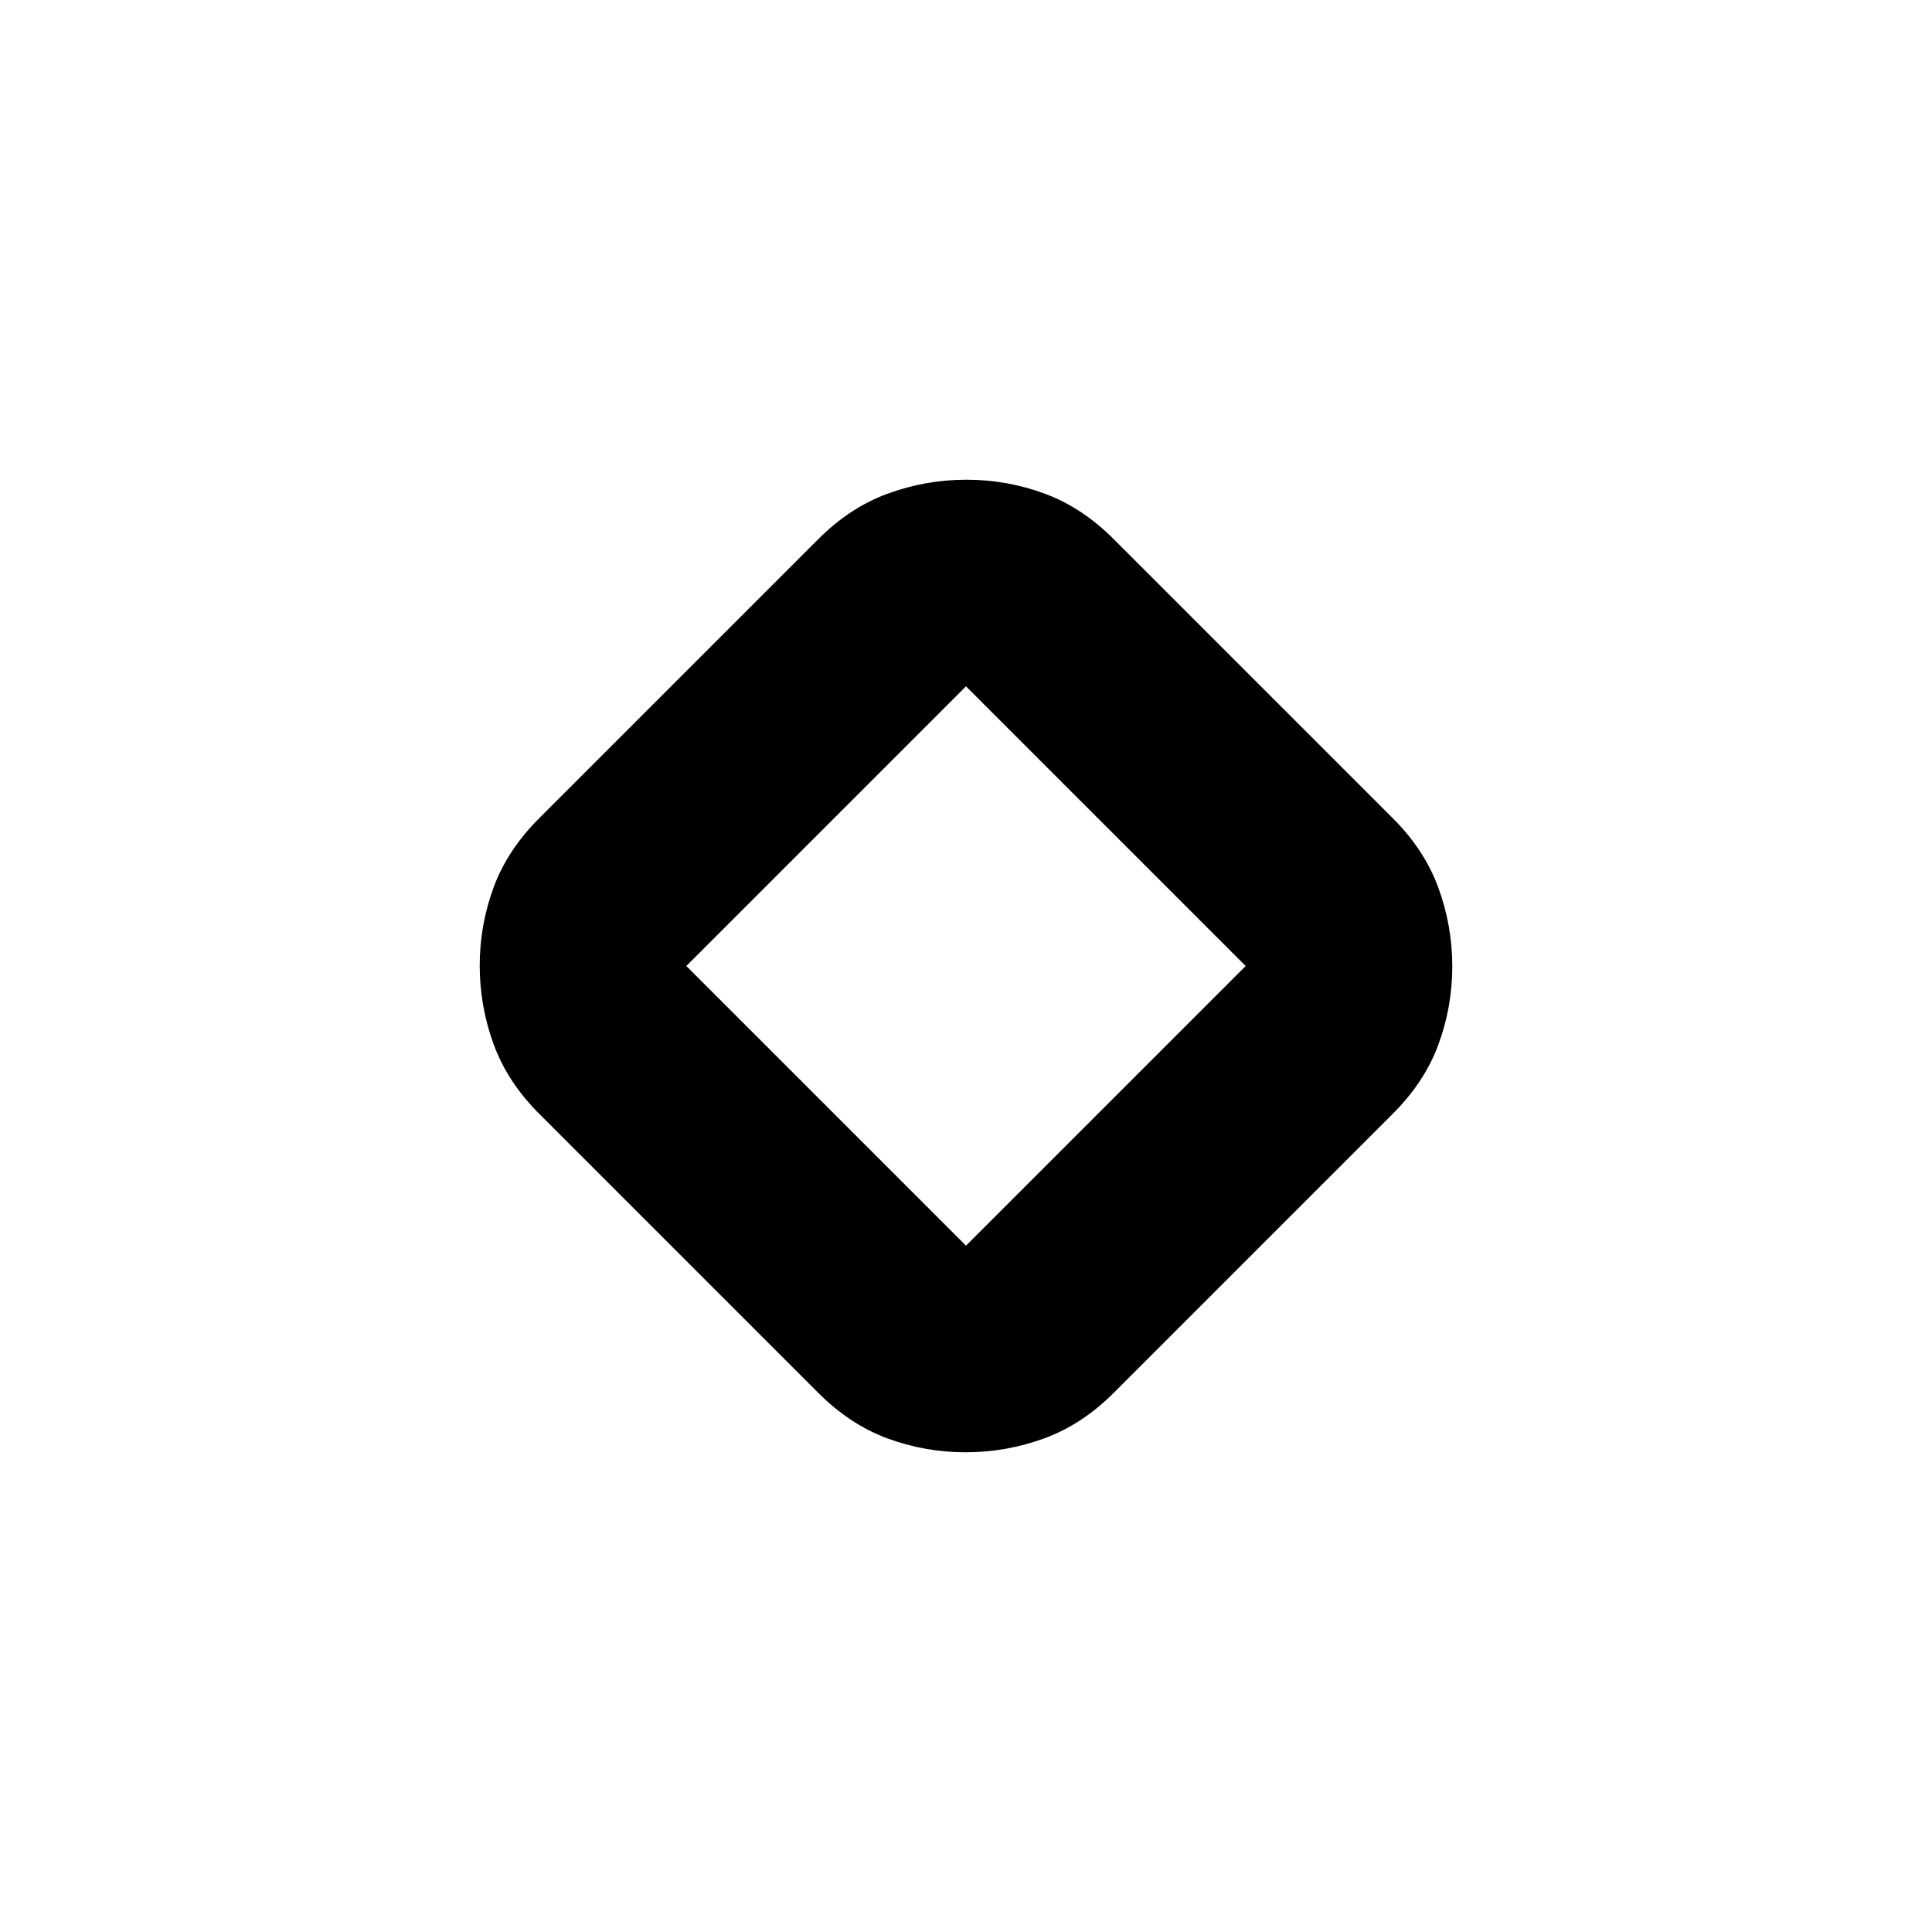 <svg xmlns="http://www.w3.org/2000/svg" height="20" viewBox="0 -960 960 960" width="20"><path d="M405.98-268.52 268.52-405.98q-16.19-15.95-23.17-34.96t-6.98-39.25q0-20.24 6.98-39.06 6.98-18.82 23.17-34.77l137.46-137.46q15.95-16.19 34.96-23.17t39.25-6.98q20.24 0 39.06 6.98 18.82 6.98 34.77 23.17l137.46 137.46q16.19 15.95 23.17 34.96t6.98 39.25q0 20.24-6.98 39.06-6.98 18.82-23.17 34.77L554.02-268.52q-15.95 16.19-34.96 23.17t-39.25 6.98q-20.24 0-39.06-6.98-18.82-6.98-34.77-23.17Zm74.02-72.5L618.98-480 480-618.98 341.02-480 480-341.02ZM480-480Z"/></svg>
